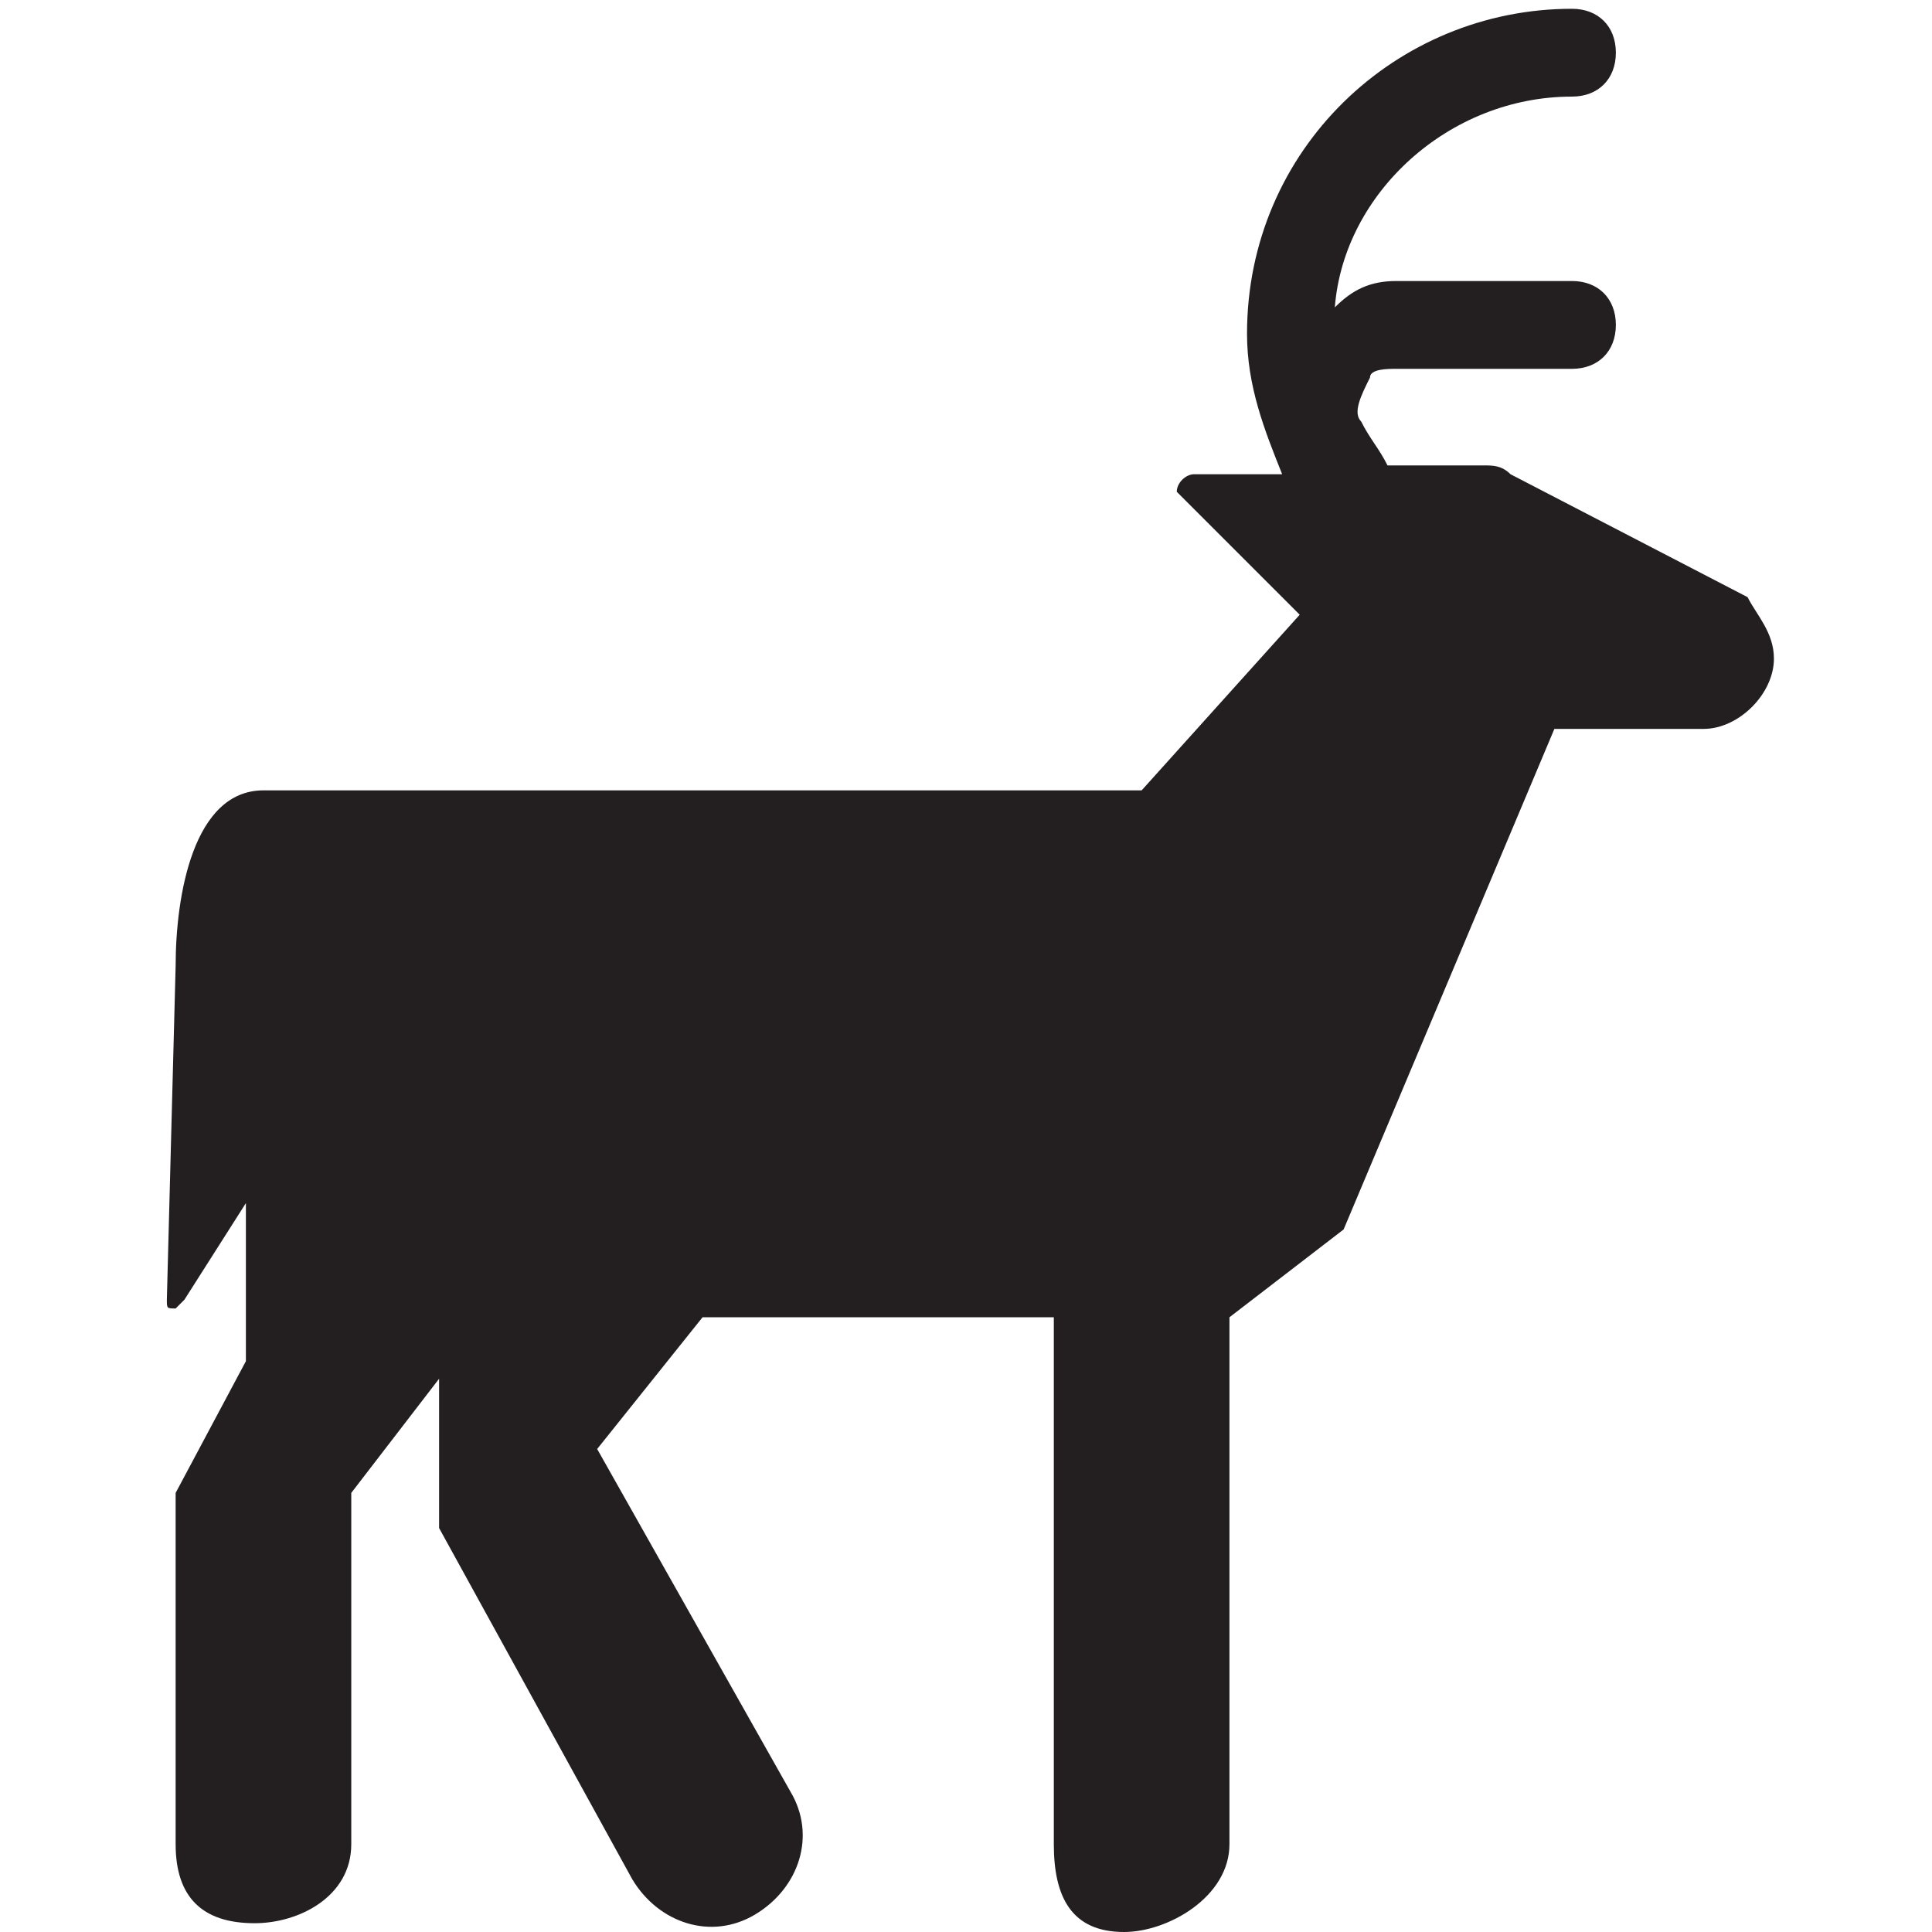 <?xml version="1.0" encoding="utf-8"?>
<!-- Generator: Adobe Illustrator 22.1.0, SVG Export Plug-In . SVG Version: 6.00 Build 0)  -->
<svg version="1.1" id="Layer_1" xmlns="http://www.w3.org/2000/svg" xmlns:xlink="http://www.w3.org/1999/xlink" x="0px" y="0px"
	 width="22px" height="22px" viewBox="0 0 22 22" enable-background="new 0 0 22 22" xml:space="preserve">
<path fill="#231F20" d="M15.9,3.2h2c0.3,0,0.5,0.2,0.5,0.5c0,0.3-0.2,0.5-0.5,0.5h-2c-0.1,0-0.3,0-0.3,0.1c-0.1,0.2-0.2,0.4-0.1,0.5
	c0.1,0.2,0.2,0.3,0.3,0.5l1.1,0c0.1,0,0.2,0,0.3,0.1l2.7,1.4C20,7,20.2,7.2,20.2,7.5c0,0.4-0.4,0.8-0.8,0.8h-1.7L15.3,14L14,15v6
	c0,0.6-0.7,1-1.2,1c-0.6,0-0.8-0.4-0.8-1v-6H8l-1.2,1.5l2.2,3.9c0.3,0.5,0.1,1.1-0.4,1.4c-0.5,0.3-1.1,0.1-1.4-0.4L5,17.4v-1.7L4,17
	v4c0,0.6-0.6,0.9-1.1,0.9C2.3,21.9,2,21.6,2,21v-4l0.8-1.5v-1.8l-0.7,1.1c0,0-0.1,0.1-0.1,0.1c-0.1,0-0.1,0-0.1-0.1L2,11
	c0-0.8,0.2-2,1-2h10l1.8-2l-1.3-1.3c0,0-0.1-0.1-0.1-0.1c0-0.1,0.1-0.2,0.2-0.2l1,0c-0.2-0.5-0.4-1-0.4-1.6c0-2.1,1.7-3.7,3.7-3.7
	c0.3,0,0.5,0.2,0.5,0.5c0,0.3-0.2,0.5-0.5,0.5c-1.4,0-2.6,1.1-2.7,2.4C15.4,3.3,15.6,3.2,15.9,3.2z"/>
</svg>
